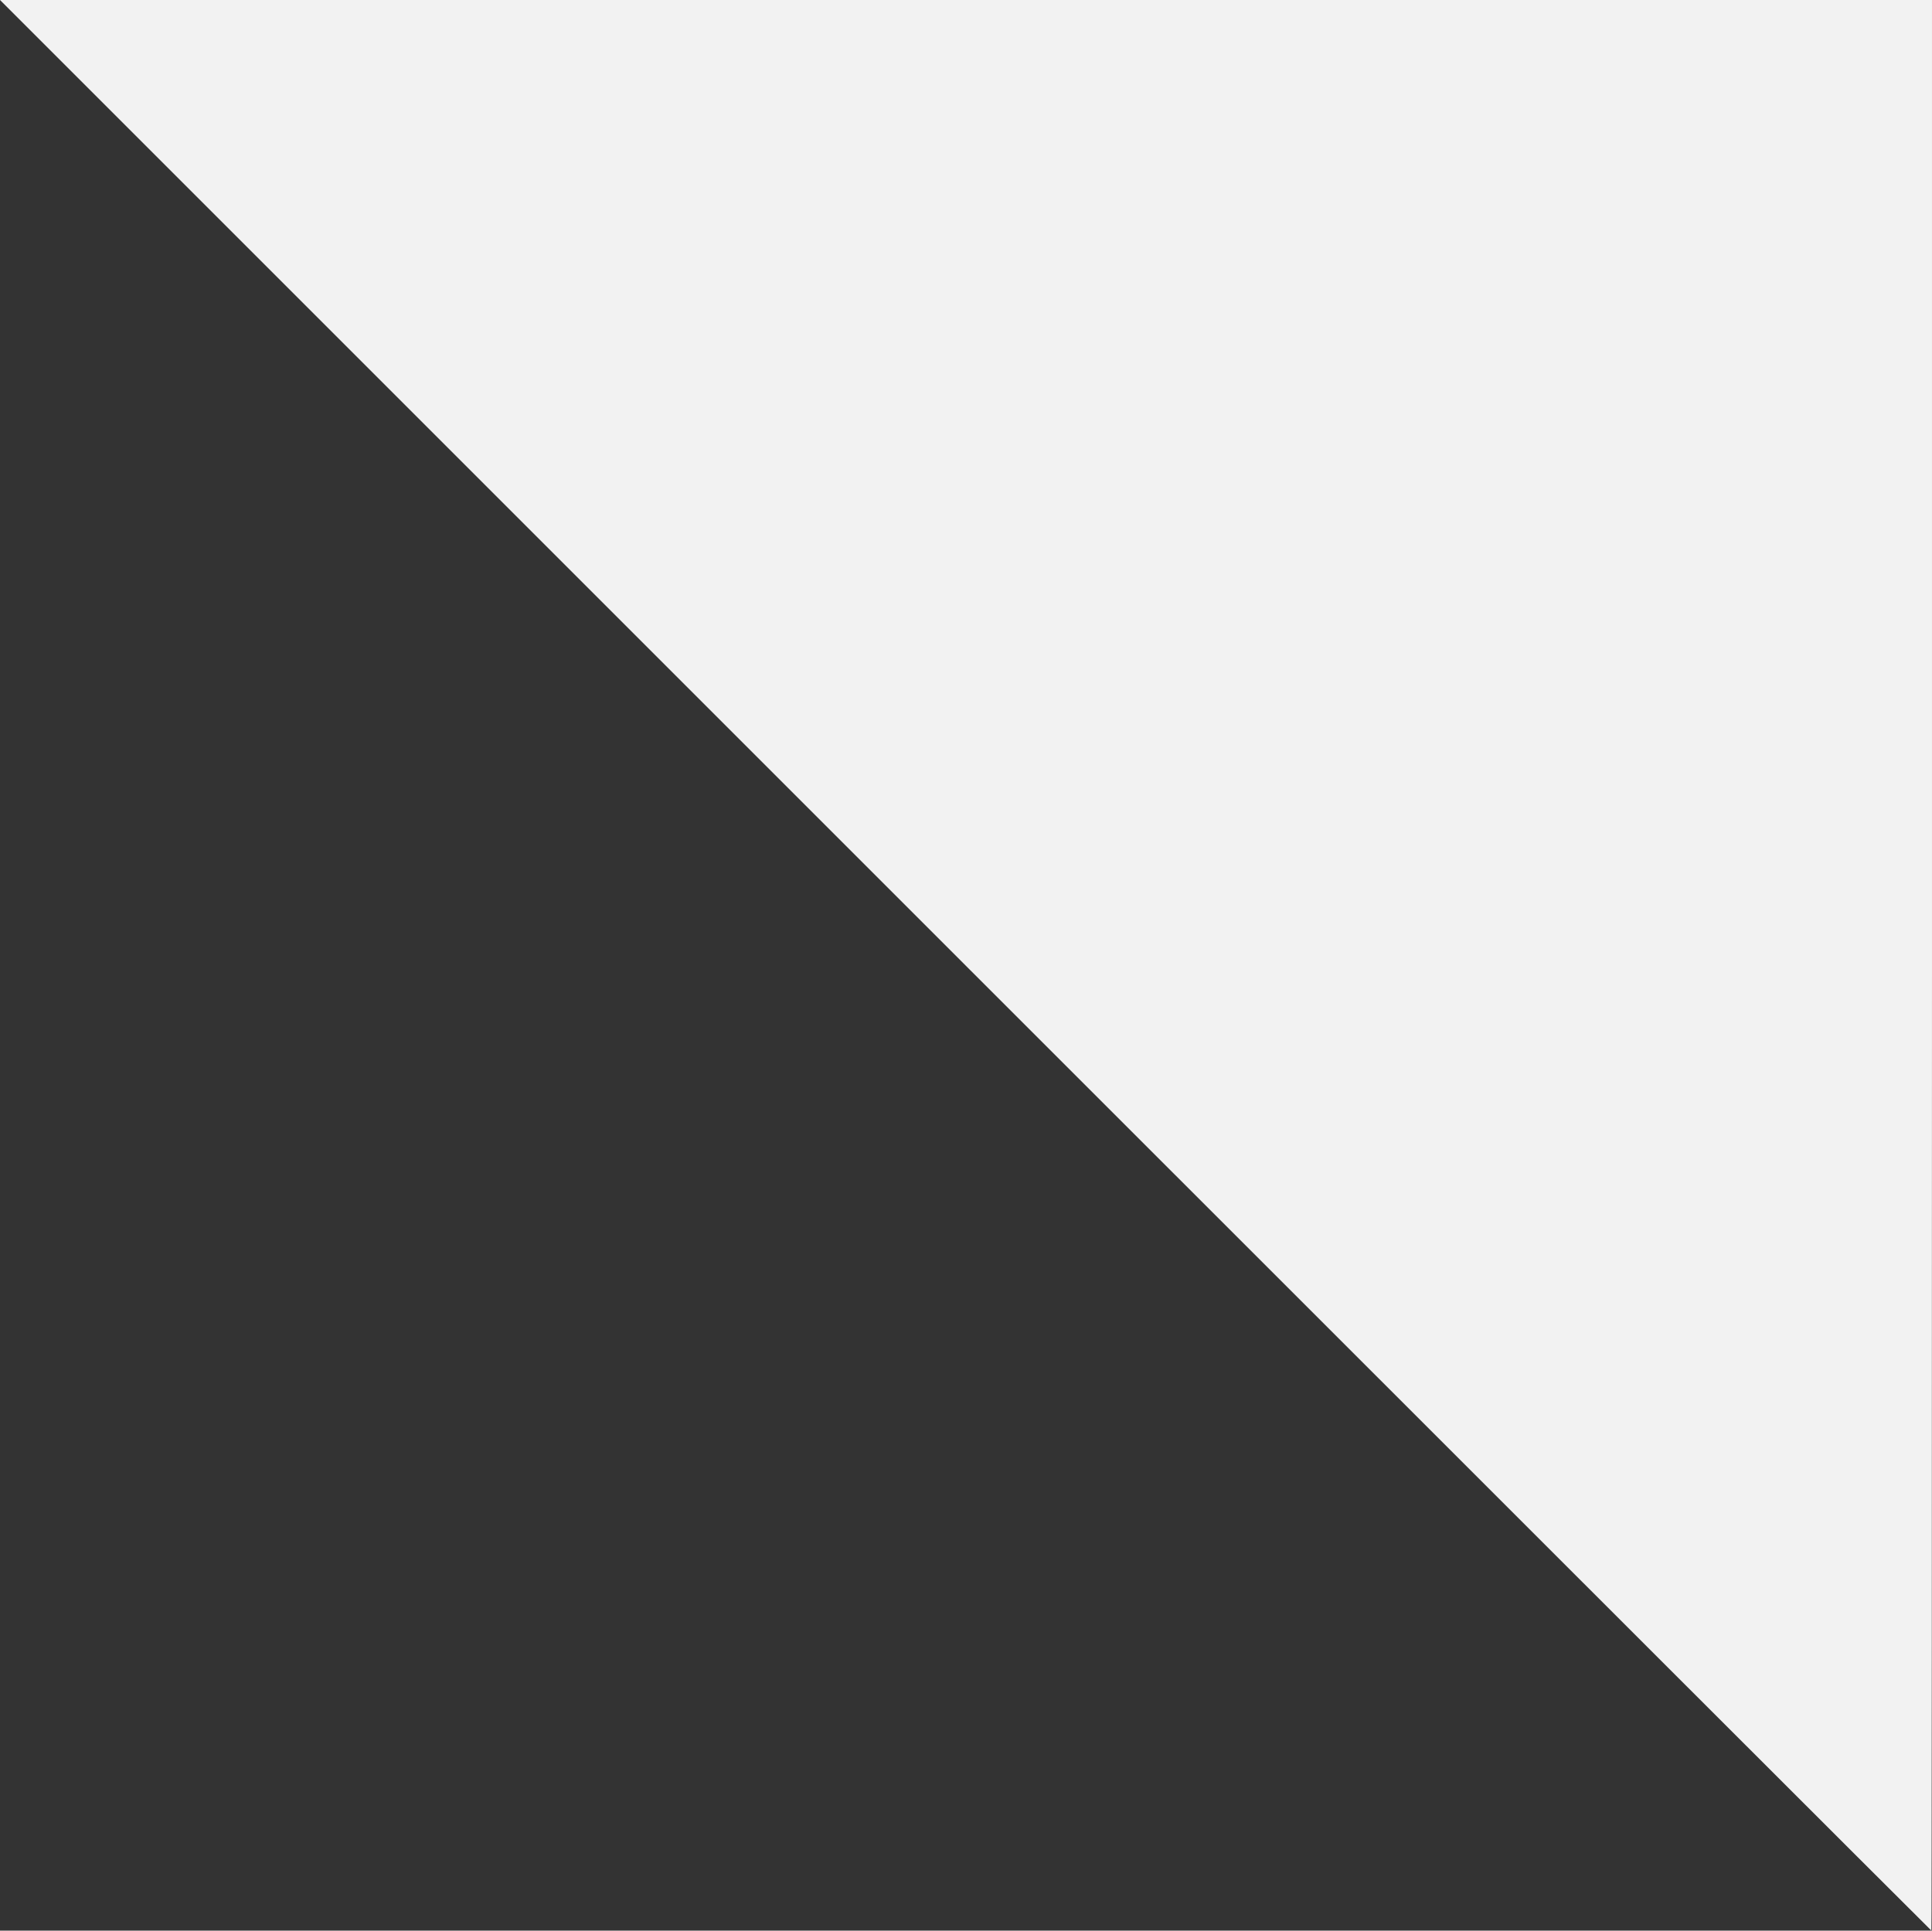 <svg width="841.499" height="841" viewBox="0 0 222.647 222.515" xmlns="http://www.w3.org/2000/svg"><rect x="0" y="0" width="222.647" height="222.515" fill="#333333" stroke="none"/><path style="fill:#f2f2f2;fill-opacity:1;stroke-width:.265" d="M68.48 155.787-42.777 44.529h222.646v111.258c0 61.191-.03 111.257-.066 111.257-.036 0-50.132-50.066-111.323-111.257z" transform="translate(42.777 -44.53)"/></svg>